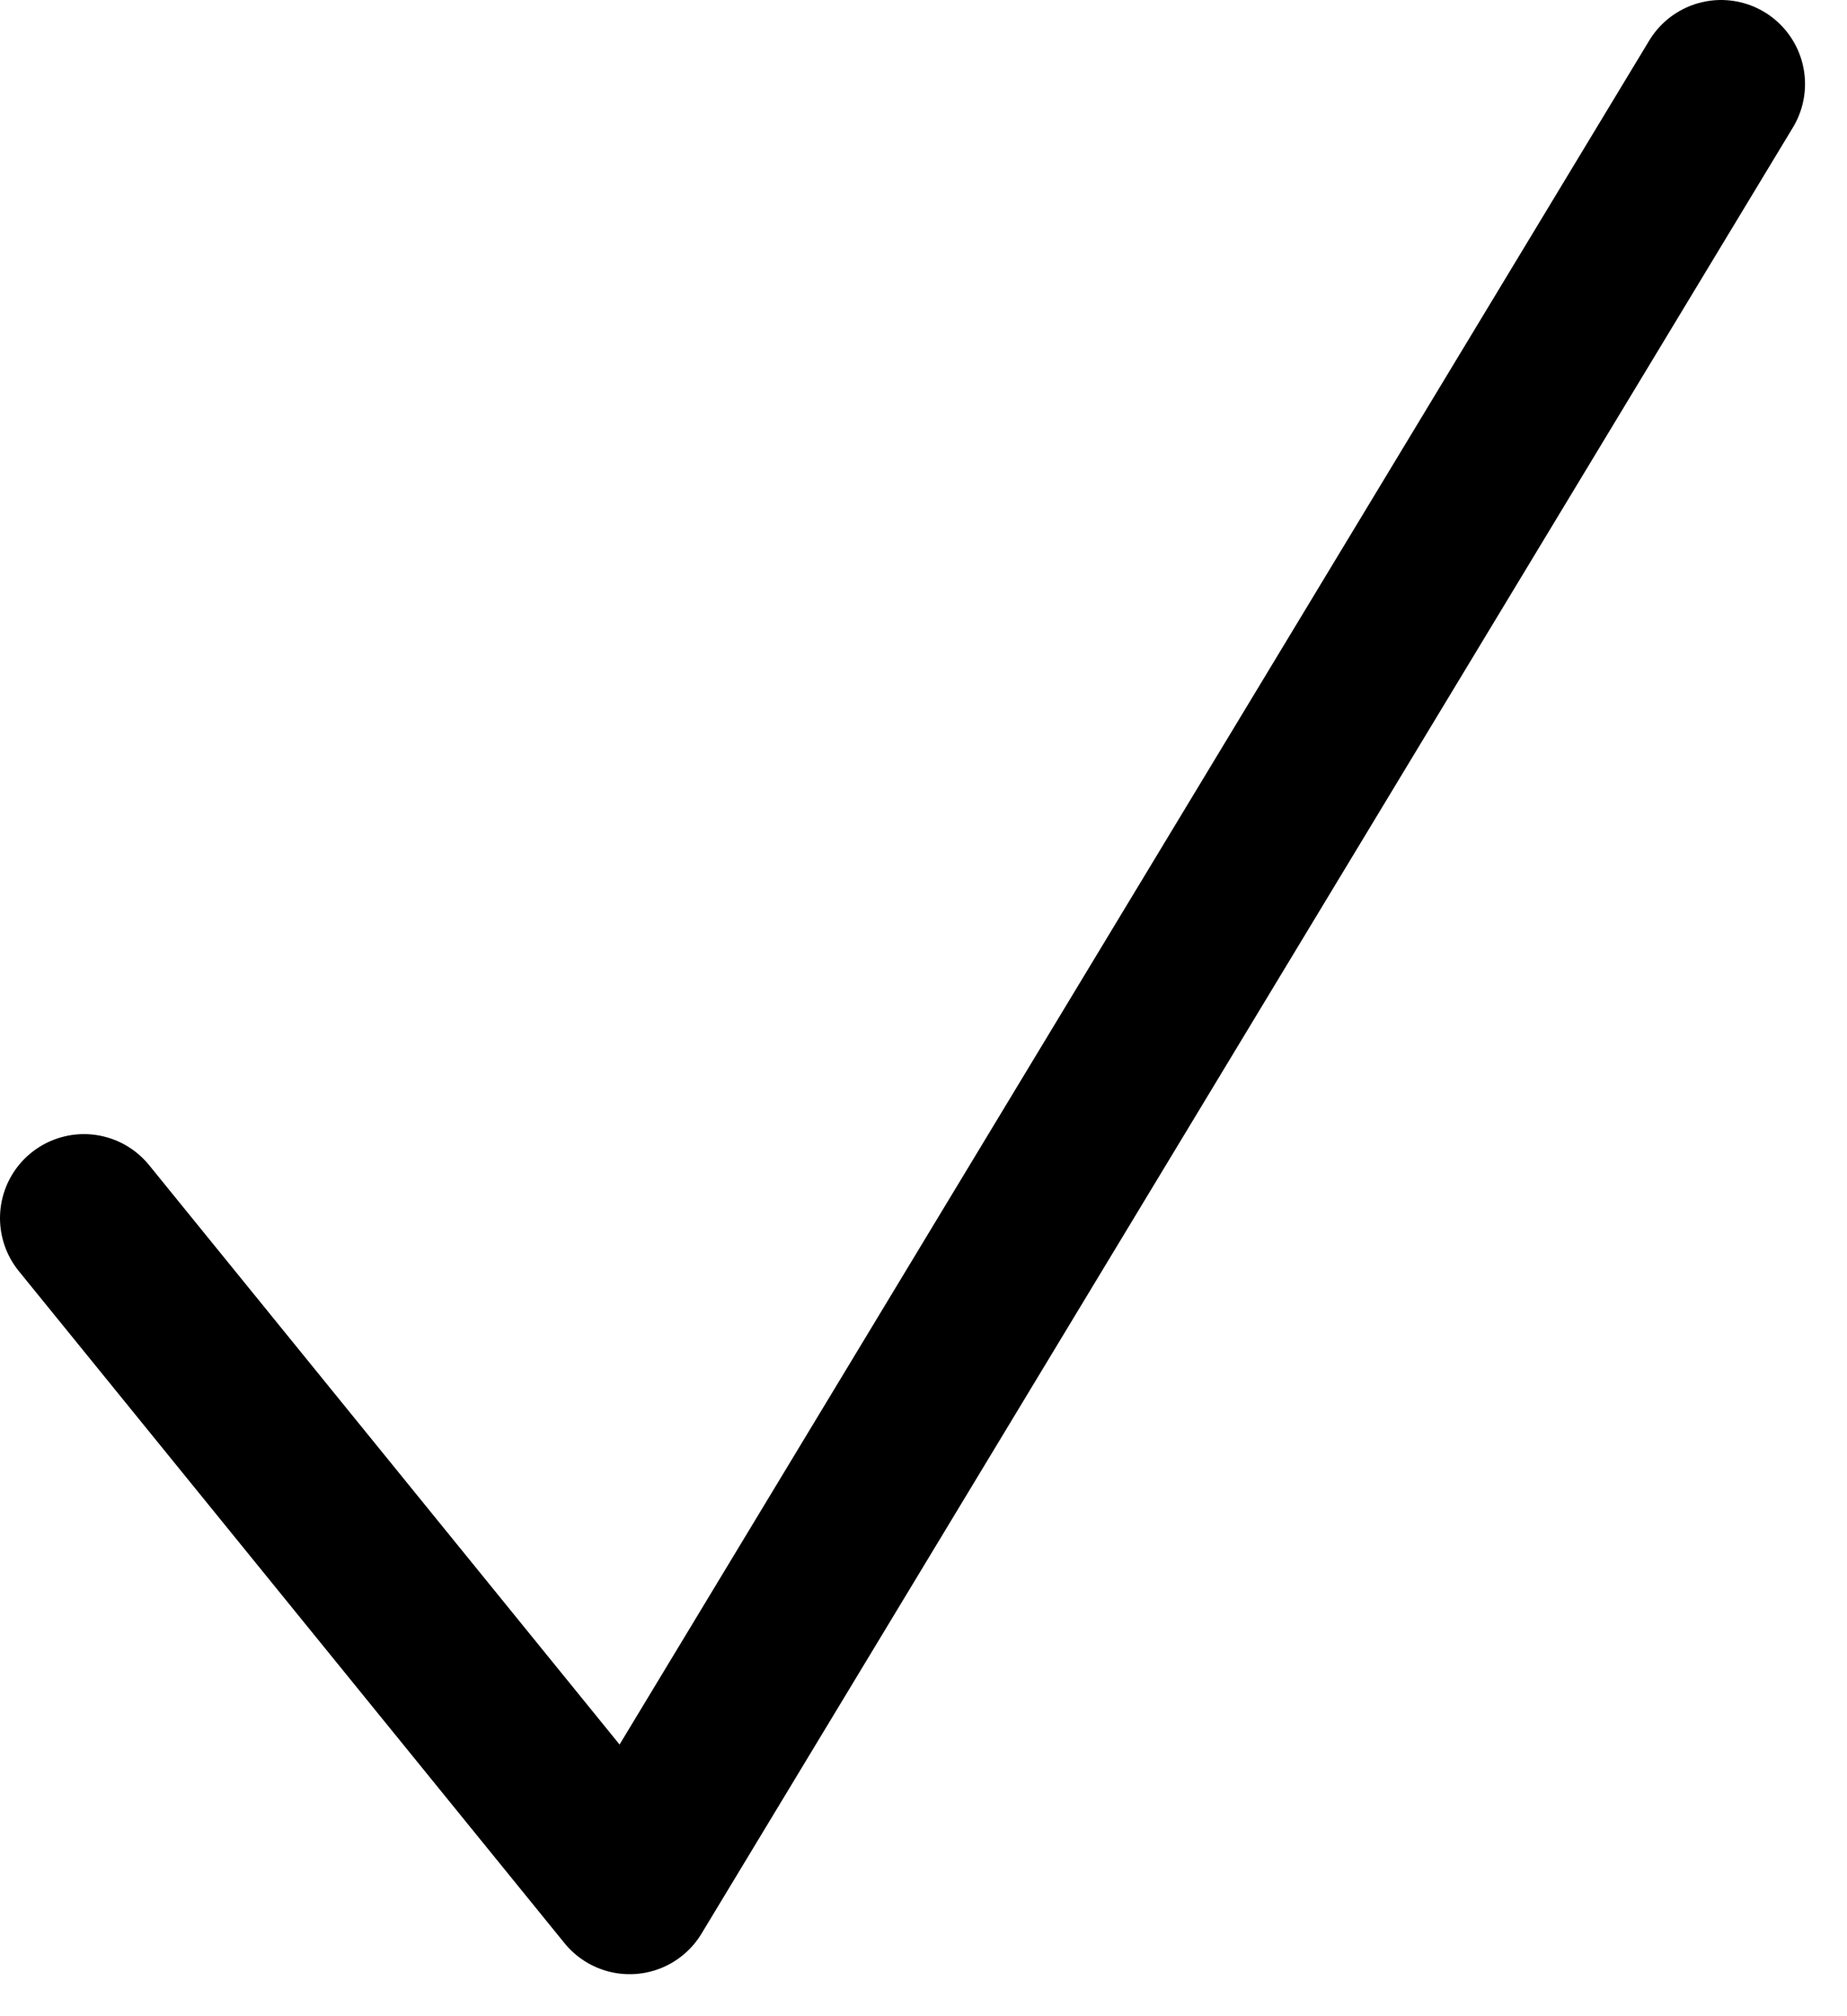 <svg width="22" height="24" viewBox="0 0 22 24" fill="none" xmlns="http://www.w3.org/2000/svg">
<path d="M1 14.5L7.5 22.5L20.5 1" stroke="black" stroke-width="2" stroke-linecap="round" stroke-linejoin="round"/>
</svg>
